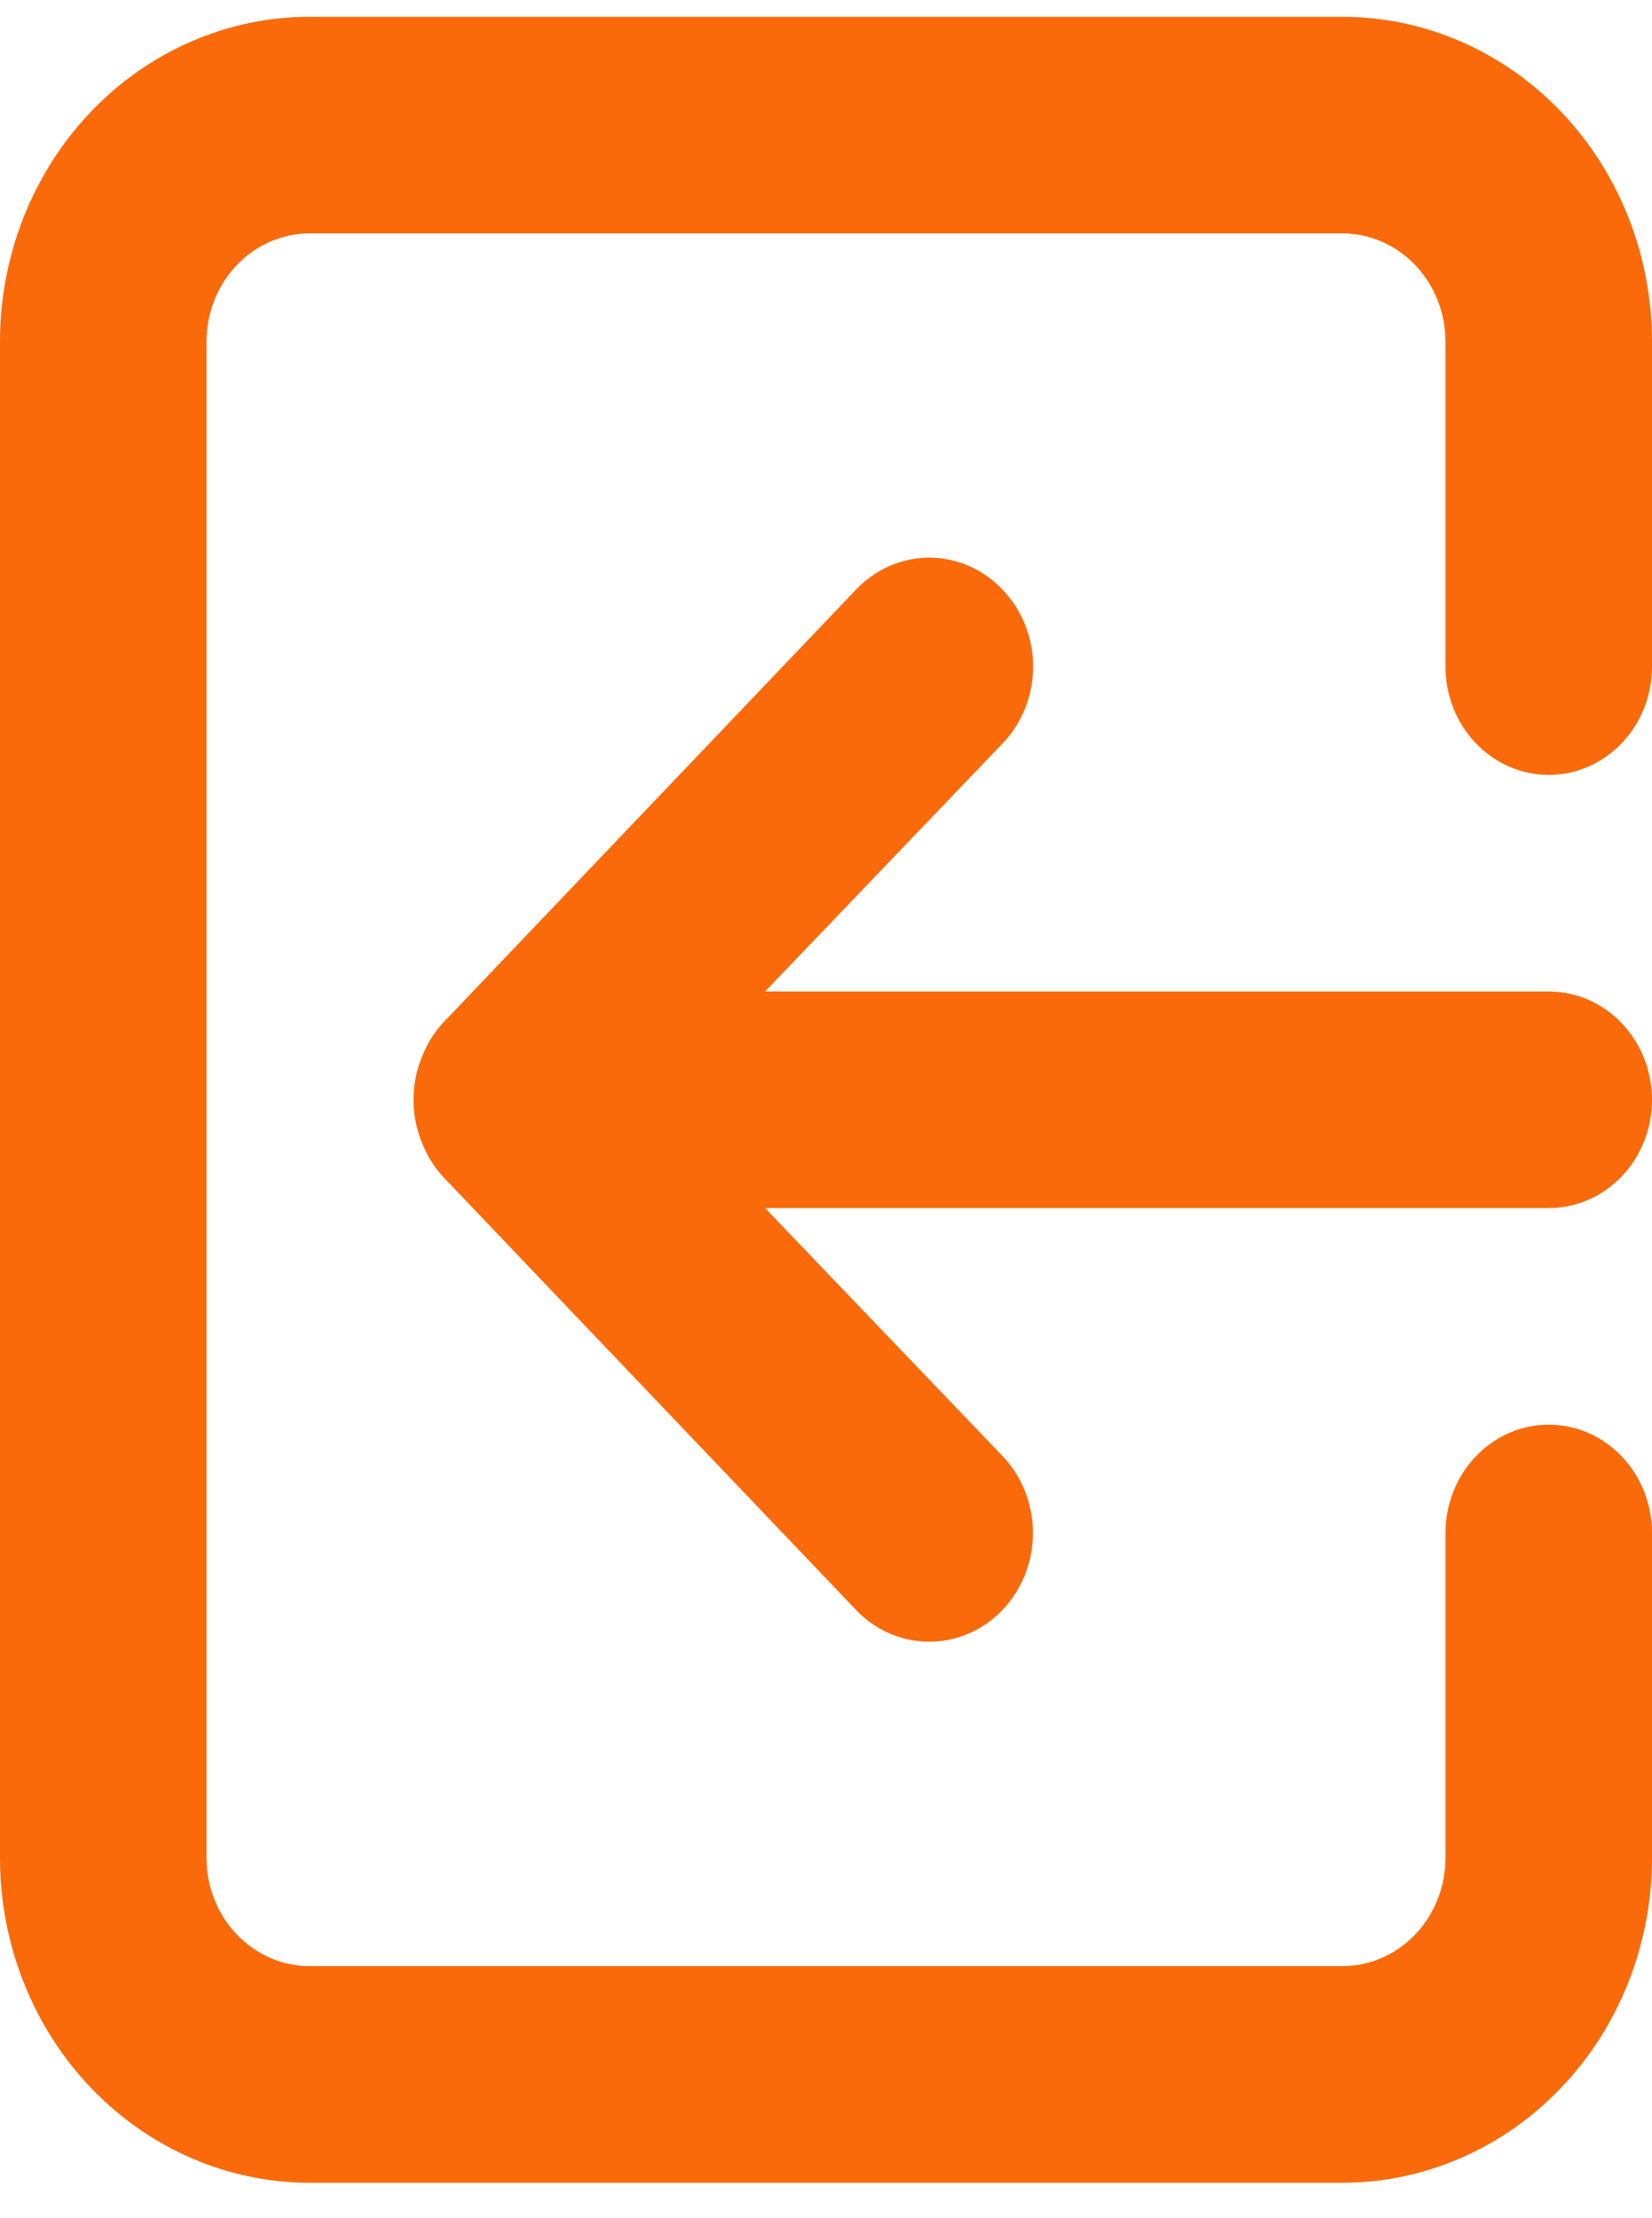 <svg width="38" height="51" viewBox="0 0 38 51" fill="none" xmlns="http://www.w3.org/2000/svg">
<path d="M38 25.286C38 24.626 37.75 23.993 37.304 23.526C36.859 23.059 36.255 22.796 35.625 22.796H17.599L23.061 17.094C23.284 16.863 23.46 16.587 23.581 16.284C23.702 15.98 23.764 15.655 23.764 15.326C23.764 14.998 23.702 14.672 23.581 14.369C23.46 14.065 23.284 13.79 23.061 13.558C22.84 13.325 22.578 13.14 22.288 13.013C21.999 12.887 21.689 12.822 21.375 12.822C21.061 12.822 20.751 12.887 20.462 13.013C20.172 13.14 19.91 13.325 19.689 13.558L10.189 23.518C9.973 23.755 9.803 24.034 9.69 24.34C9.452 24.946 9.452 25.626 9.69 26.233C9.803 26.538 9.973 26.817 10.189 27.054L19.689 37.014C19.91 37.246 20.173 37.431 20.462 37.556C20.752 37.682 21.062 37.746 21.375 37.746C21.688 37.746 21.998 37.682 22.288 37.556C22.577 37.431 22.84 37.246 23.061 37.014C23.283 36.782 23.458 36.506 23.578 36.203C23.698 35.9 23.76 35.575 23.76 35.246C23.76 34.918 23.698 34.593 23.578 34.289C23.458 33.986 23.283 33.711 23.061 33.478L17.599 27.776H35.625C36.255 27.776 36.859 27.514 37.304 27.047C37.75 26.58 38 25.947 38 25.286V25.286ZM7.125 50.186H30.875C32.765 50.186 34.577 49.399 35.913 47.998C37.249 46.597 38 44.697 38 42.716V35.246C38 34.586 37.75 33.953 37.304 33.486C36.859 33.019 36.255 32.756 35.625 32.756C34.995 32.756 34.391 33.019 33.946 33.486C33.5 33.953 33.25 34.586 33.25 35.246V42.716C33.25 43.377 33 44.01 32.554 44.477C32.109 44.944 31.505 45.206 30.875 45.206H7.125C6.495 45.206 5.891 44.944 5.446 44.477C5 44.01 4.75 43.377 4.75 42.716V7.856C4.75 7.196 5 6.563 5.446 6.096C5.891 5.629 6.495 5.366 7.125 5.366H30.875C31.505 5.366 32.109 5.629 32.554 6.096C33 6.563 33.25 7.196 33.25 7.856V15.326C33.25 15.987 33.5 16.62 33.946 17.087C34.391 17.554 34.995 17.816 35.625 17.816C36.255 17.816 36.859 17.554 37.304 17.087C37.75 16.62 38 15.987 38 15.326V7.856C38 5.875 37.249 3.975 35.913 2.574C34.577 1.173 32.765 0.386 30.875 0.386H7.125C5.235 0.386 3.423 1.173 2.087 2.574C0.751 3.975 -1.52588e-05 5.875 -1.52588e-05 7.856V42.716C-1.52588e-05 44.697 0.751 46.597 2.087 47.998C3.423 49.399 5.235 50.186 7.125 50.186Z" fill="#FA6A0A"/>
</svg>
